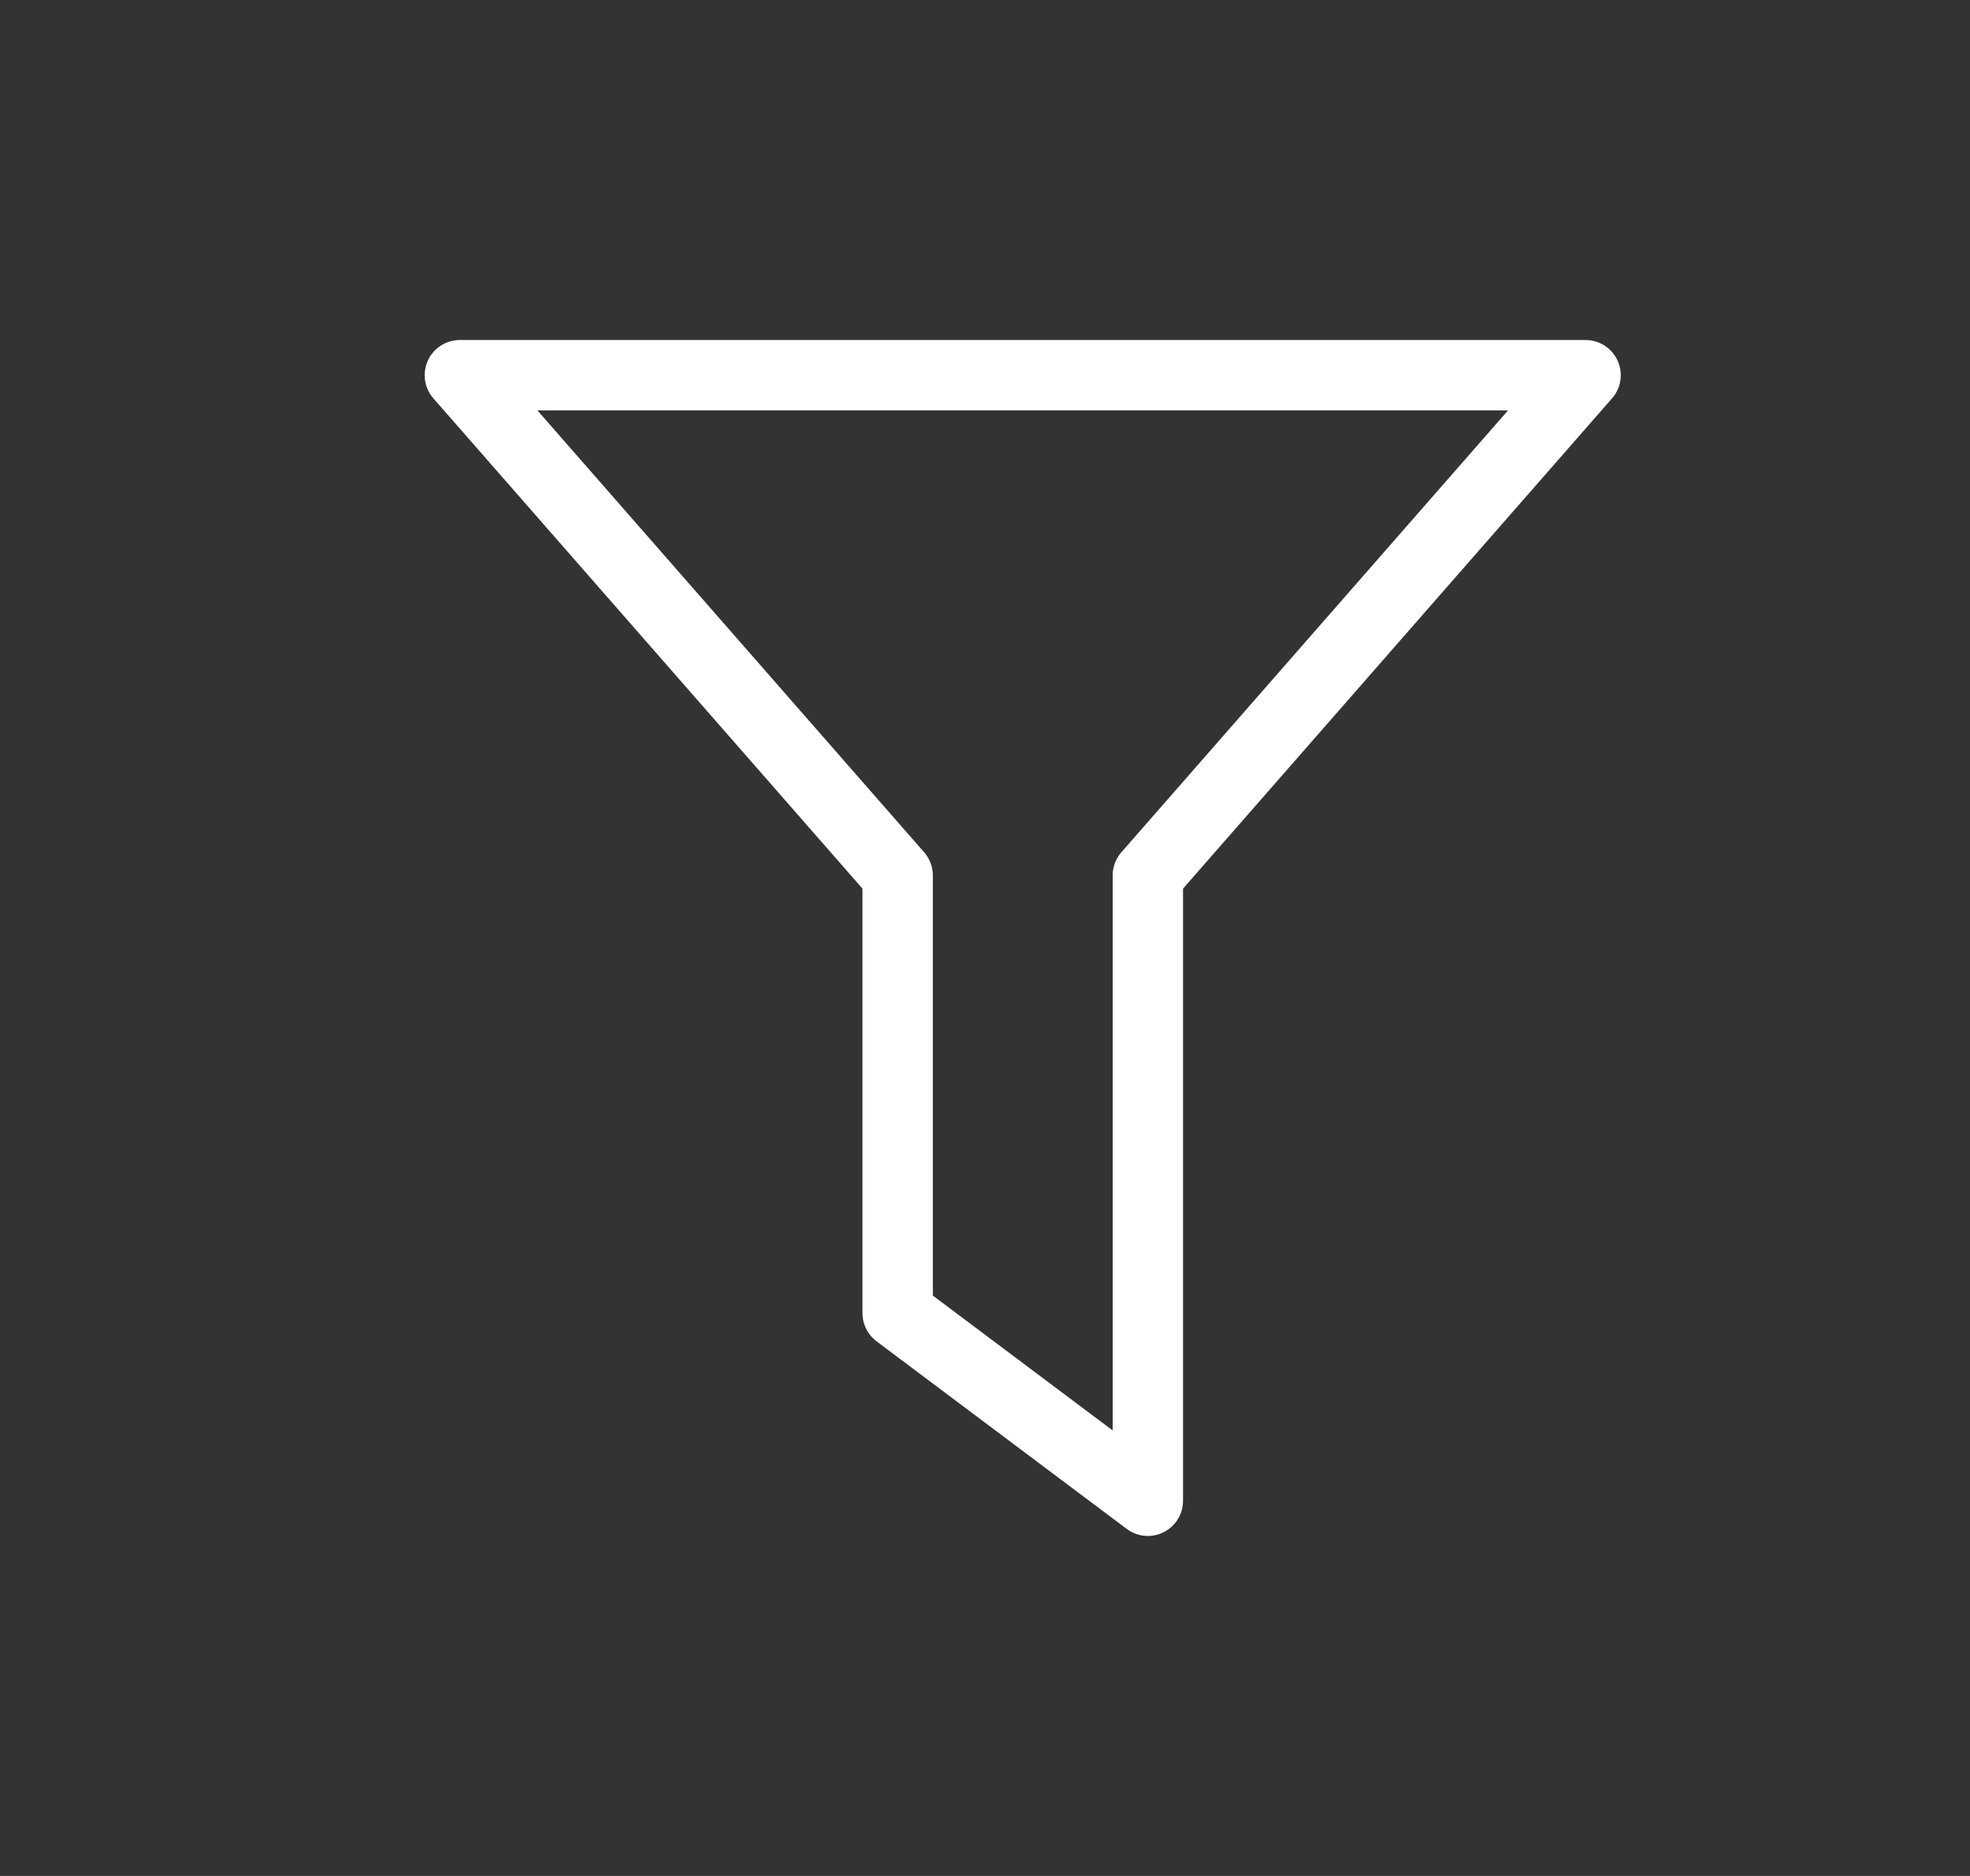 <svg width="21" height="20" viewBox="0 0 21 20" fill="none" xmlns="http://www.w3.org/2000/svg">
<rect x="0" y="0" width="21" height="20" fill="#333333" stroke="none"/>
<path d="M4.902 4L9.569 9.333V14L12.236 16V9.333L16.902 4H4.902Z" stroke="white" stroke-width="0.75" stroke-linejoin="round"/>
</svg>
